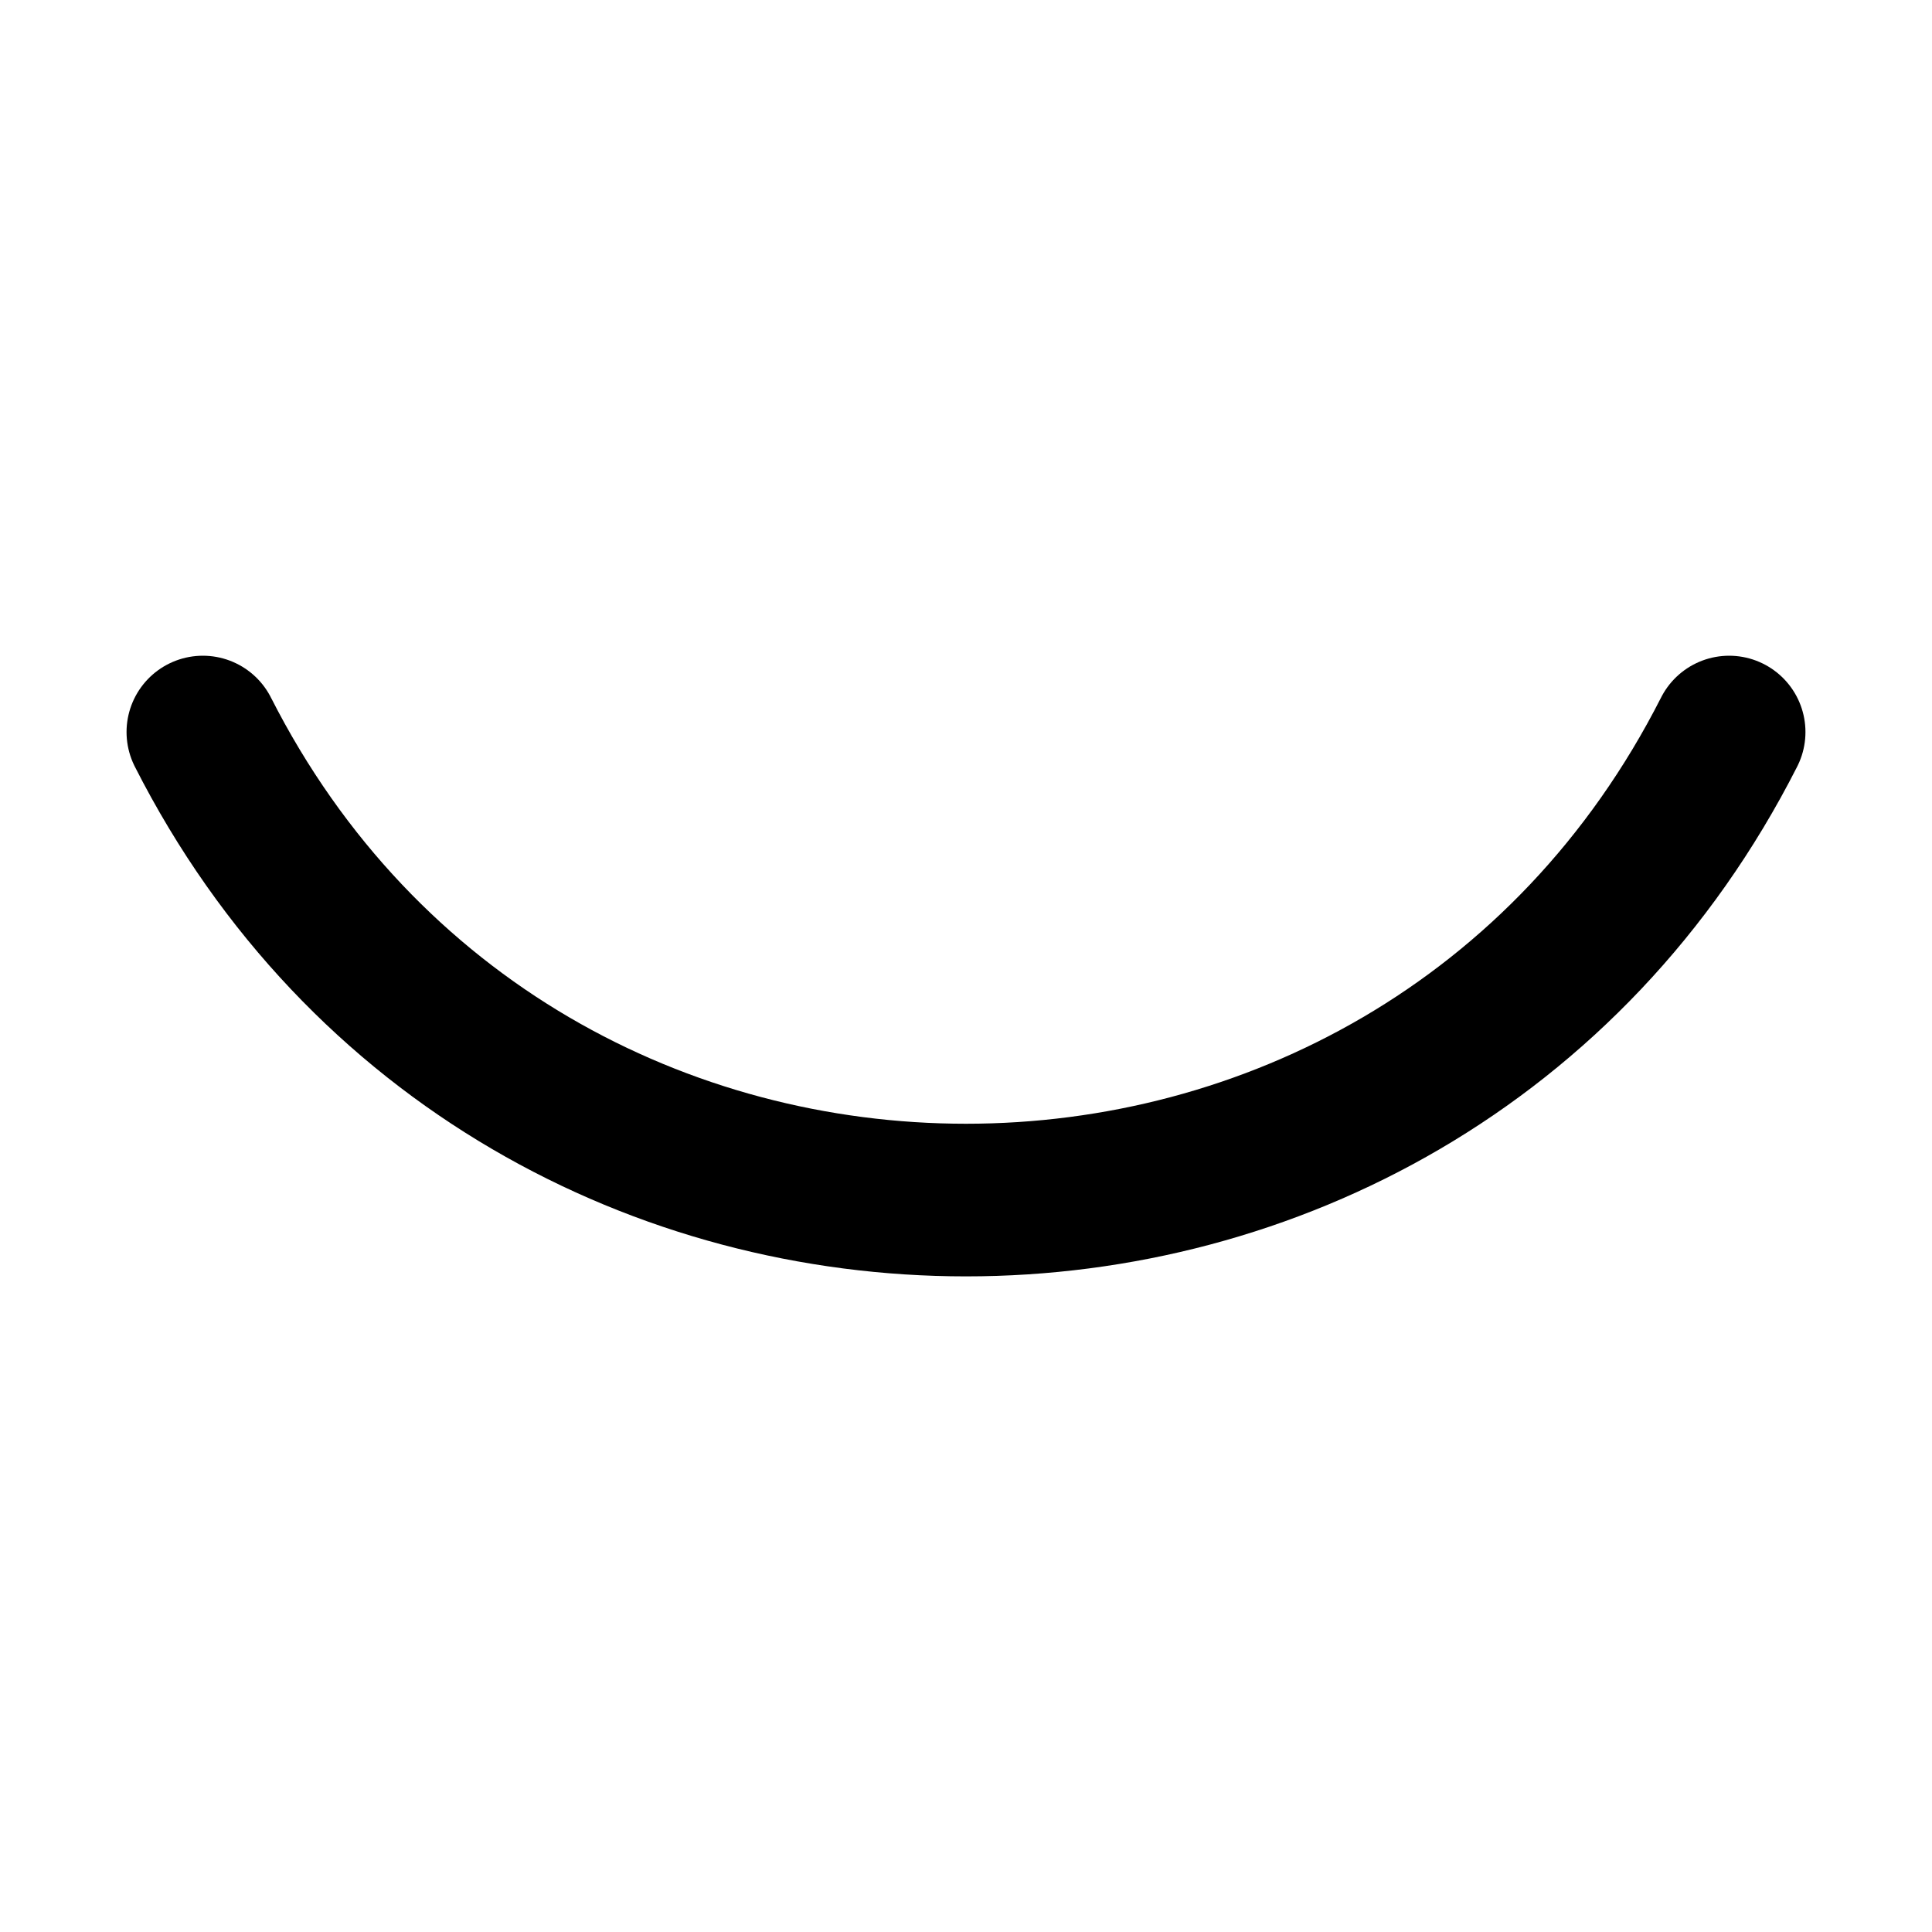 <svg id="レイヤー_1" data-name="レイヤー 1" xmlns="http://www.w3.org/2000/svg" viewBox="0 0 100 100"><defs><style>.cls-1{fill:none;stroke:#000;stroke-linecap:round;stroke-linejoin:round;stroke-width:7.9px;}</style></defs><path class="cls-1" d="M10.5,37.89c16.4,32.3,62.6,32.3,79,0"/></svg>